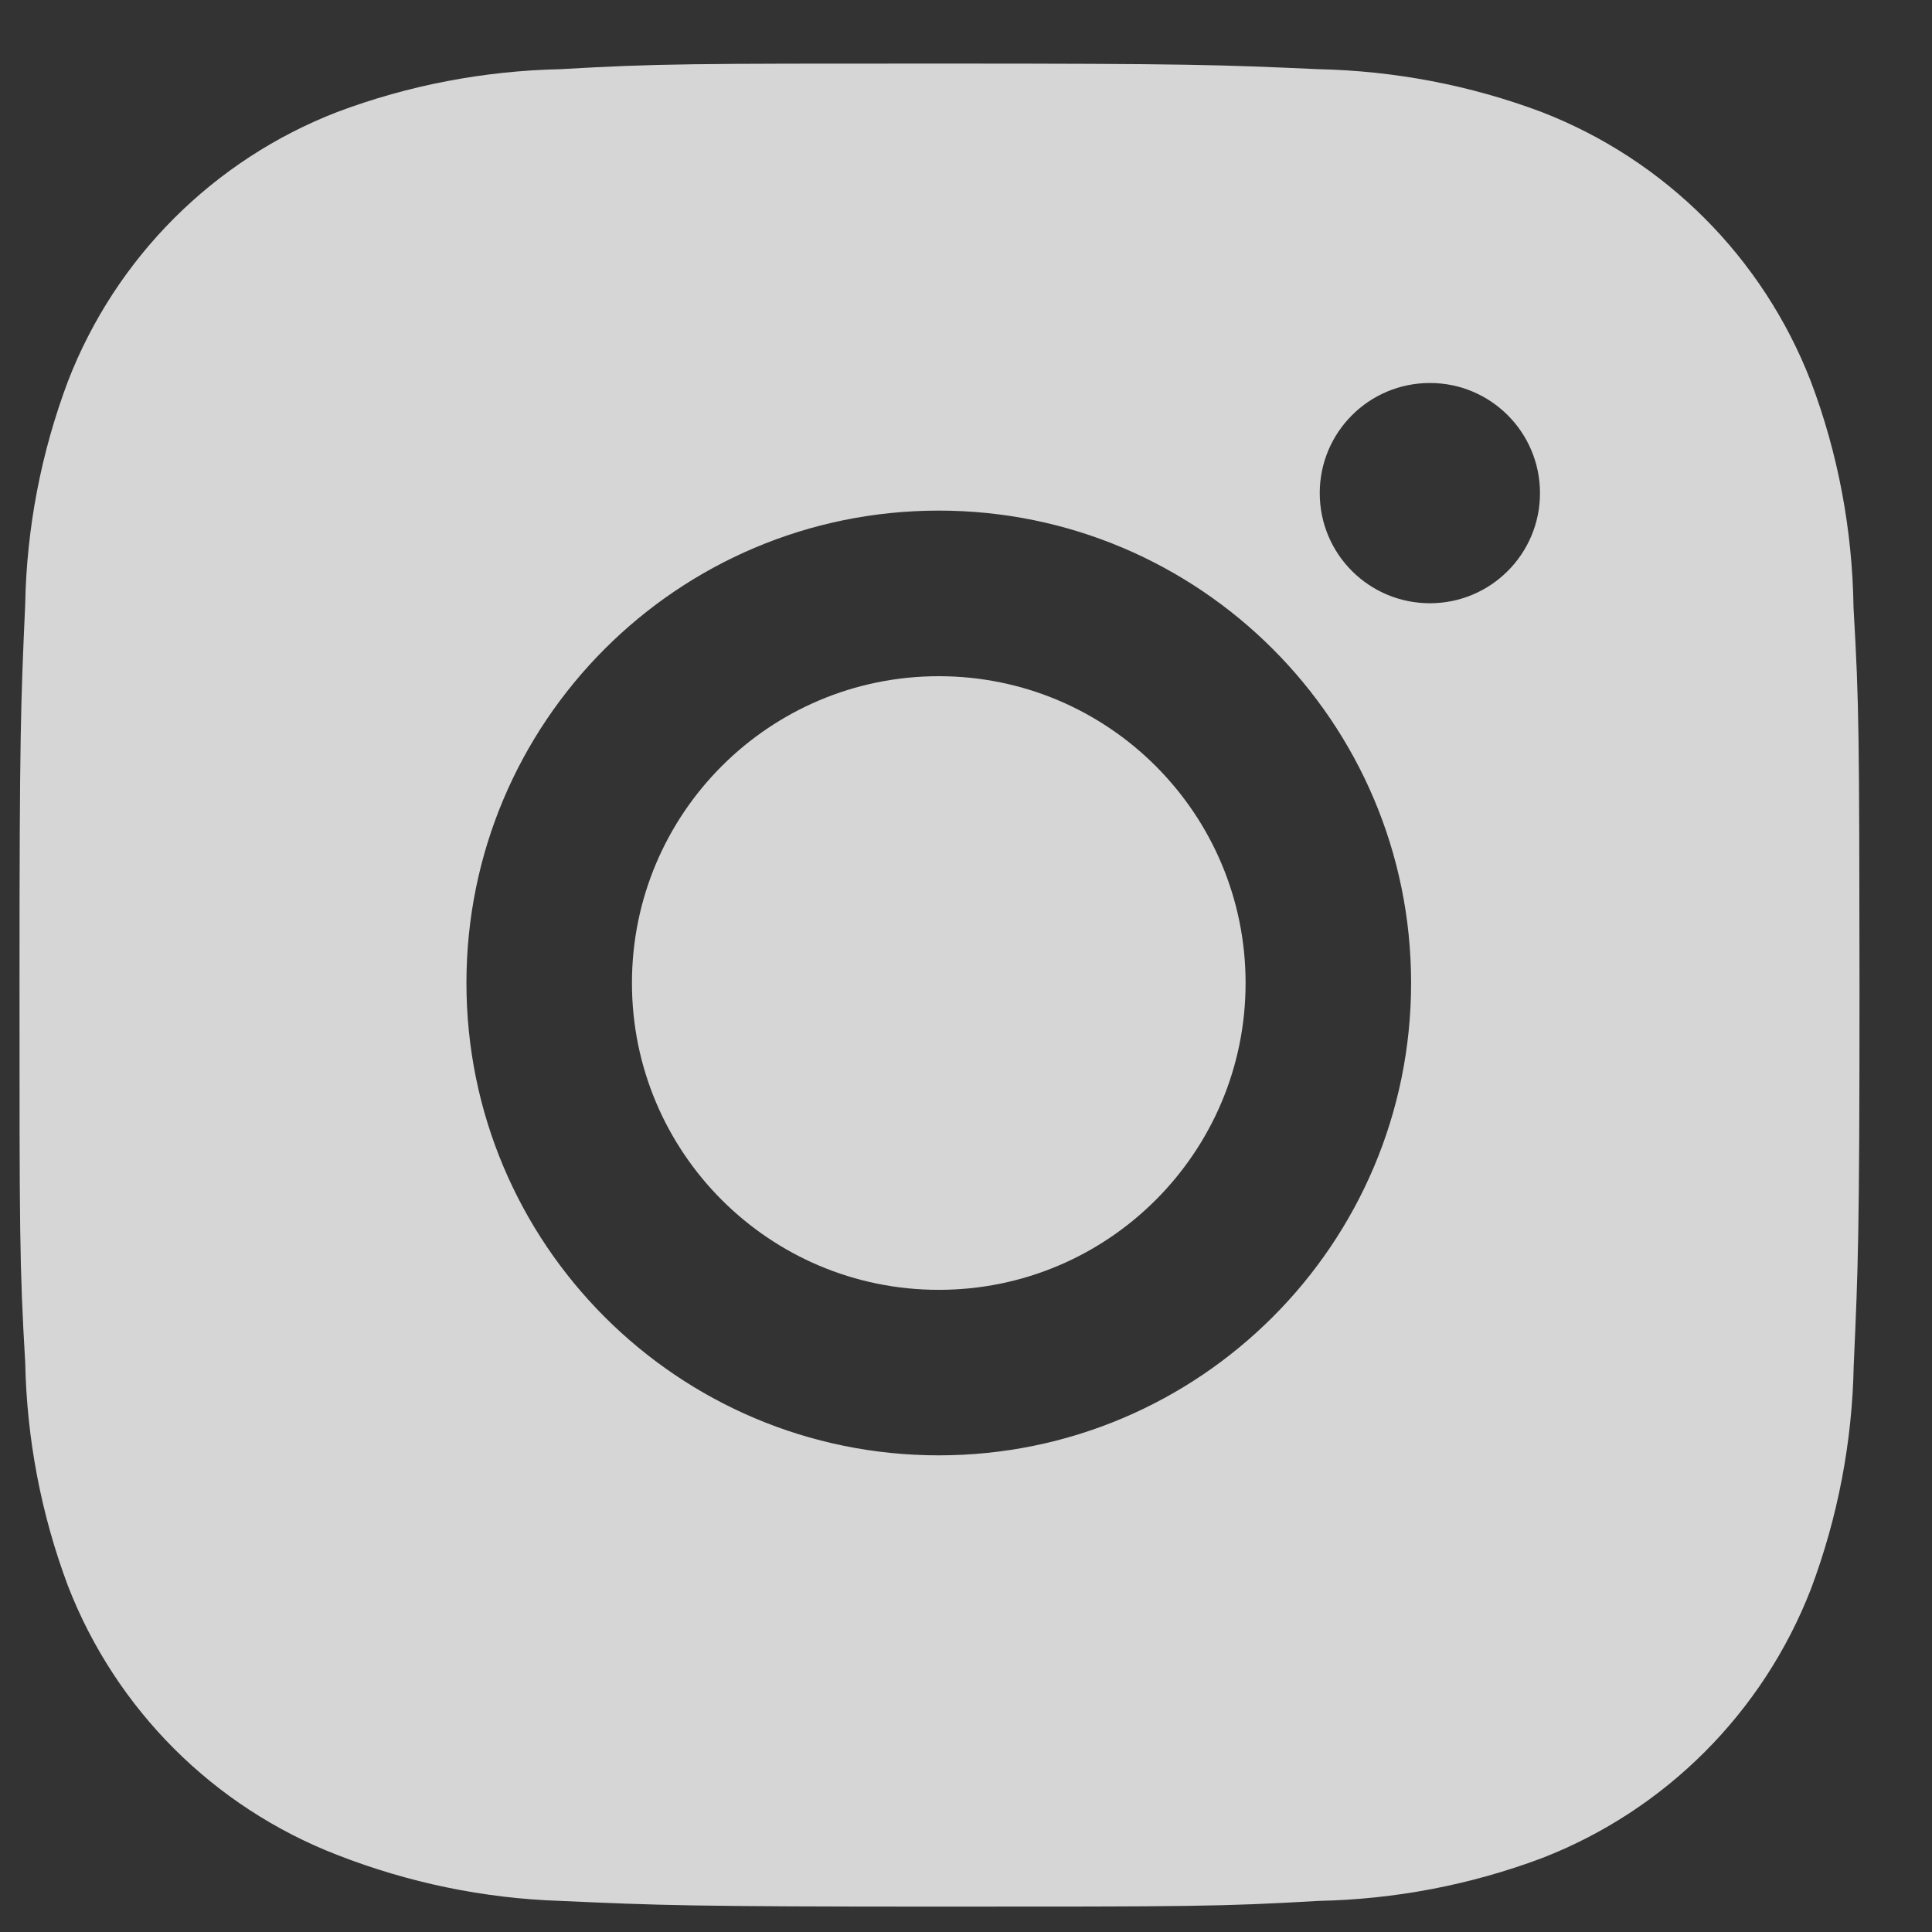 <svg width="21" height="21" viewBox="0 0 21 21" fill="none" xmlns="http://www.w3.org/2000/svg">
<rect x="0" y="0" width="21" height="21" fill="#333333" stroke="none"/>
<path d="M20.147 6.604C20.135 5.763 19.98 4.929 19.682 4.143C19.161 2.8 18.1 1.738 16.758 1.218C15.981 0.926 15.161 0.77 14.33 0.752C13.261 0.704 12.923 0.691 10.211 0.691C7.498 0.691 7.151 0.691 6.09 0.752C5.261 0.77 4.44 0.926 3.664 1.218C2.321 1.738 1.259 2.8 0.739 4.143C0.447 4.919 0.289 5.74 0.274 6.569C0.226 7.639 0.212 7.978 0.212 10.69C0.212 13.402 0.212 13.748 0.274 14.81C0.291 15.641 0.447 16.461 0.739 17.239C1.26 18.581 2.321 19.642 3.665 20.162C4.438 20.464 5.258 20.635 6.091 20.662C7.161 20.71 7.5 20.724 10.212 20.724C12.924 20.724 13.271 20.724 14.332 20.662C15.162 20.645 15.982 20.489 16.76 20.197C18.103 19.676 19.163 18.614 19.684 17.272C19.976 16.495 20.133 15.675 20.149 14.844C20.197 13.775 20.212 13.436 20.212 10.723C20.209 8.011 20.209 7.667 20.147 6.604ZM10.204 15.819C7.367 15.819 5.07 13.521 5.07 10.684C5.07 7.848 7.367 5.55 10.204 5.55C13.038 5.55 15.338 7.848 15.338 10.684C15.338 13.521 13.038 15.819 10.204 15.819ZM15.543 6.557C14.88 6.557 14.345 6.022 14.345 5.36C14.345 4.698 14.88 4.163 15.543 4.163C16.203 4.163 16.739 4.698 16.739 5.36C16.739 6.022 16.203 6.557 15.543 6.557Z" fill="white" fill-opacity="0.8"/>
<path d="M10.204 14.02C12.046 14.02 13.539 12.527 13.539 10.685C13.539 8.843 12.046 7.35 10.204 7.35C8.362 7.35 6.869 8.843 6.869 10.685C6.869 12.527 8.362 14.02 10.204 14.02Z" fill="white" fill-opacity="0.8"/>
</svg>
